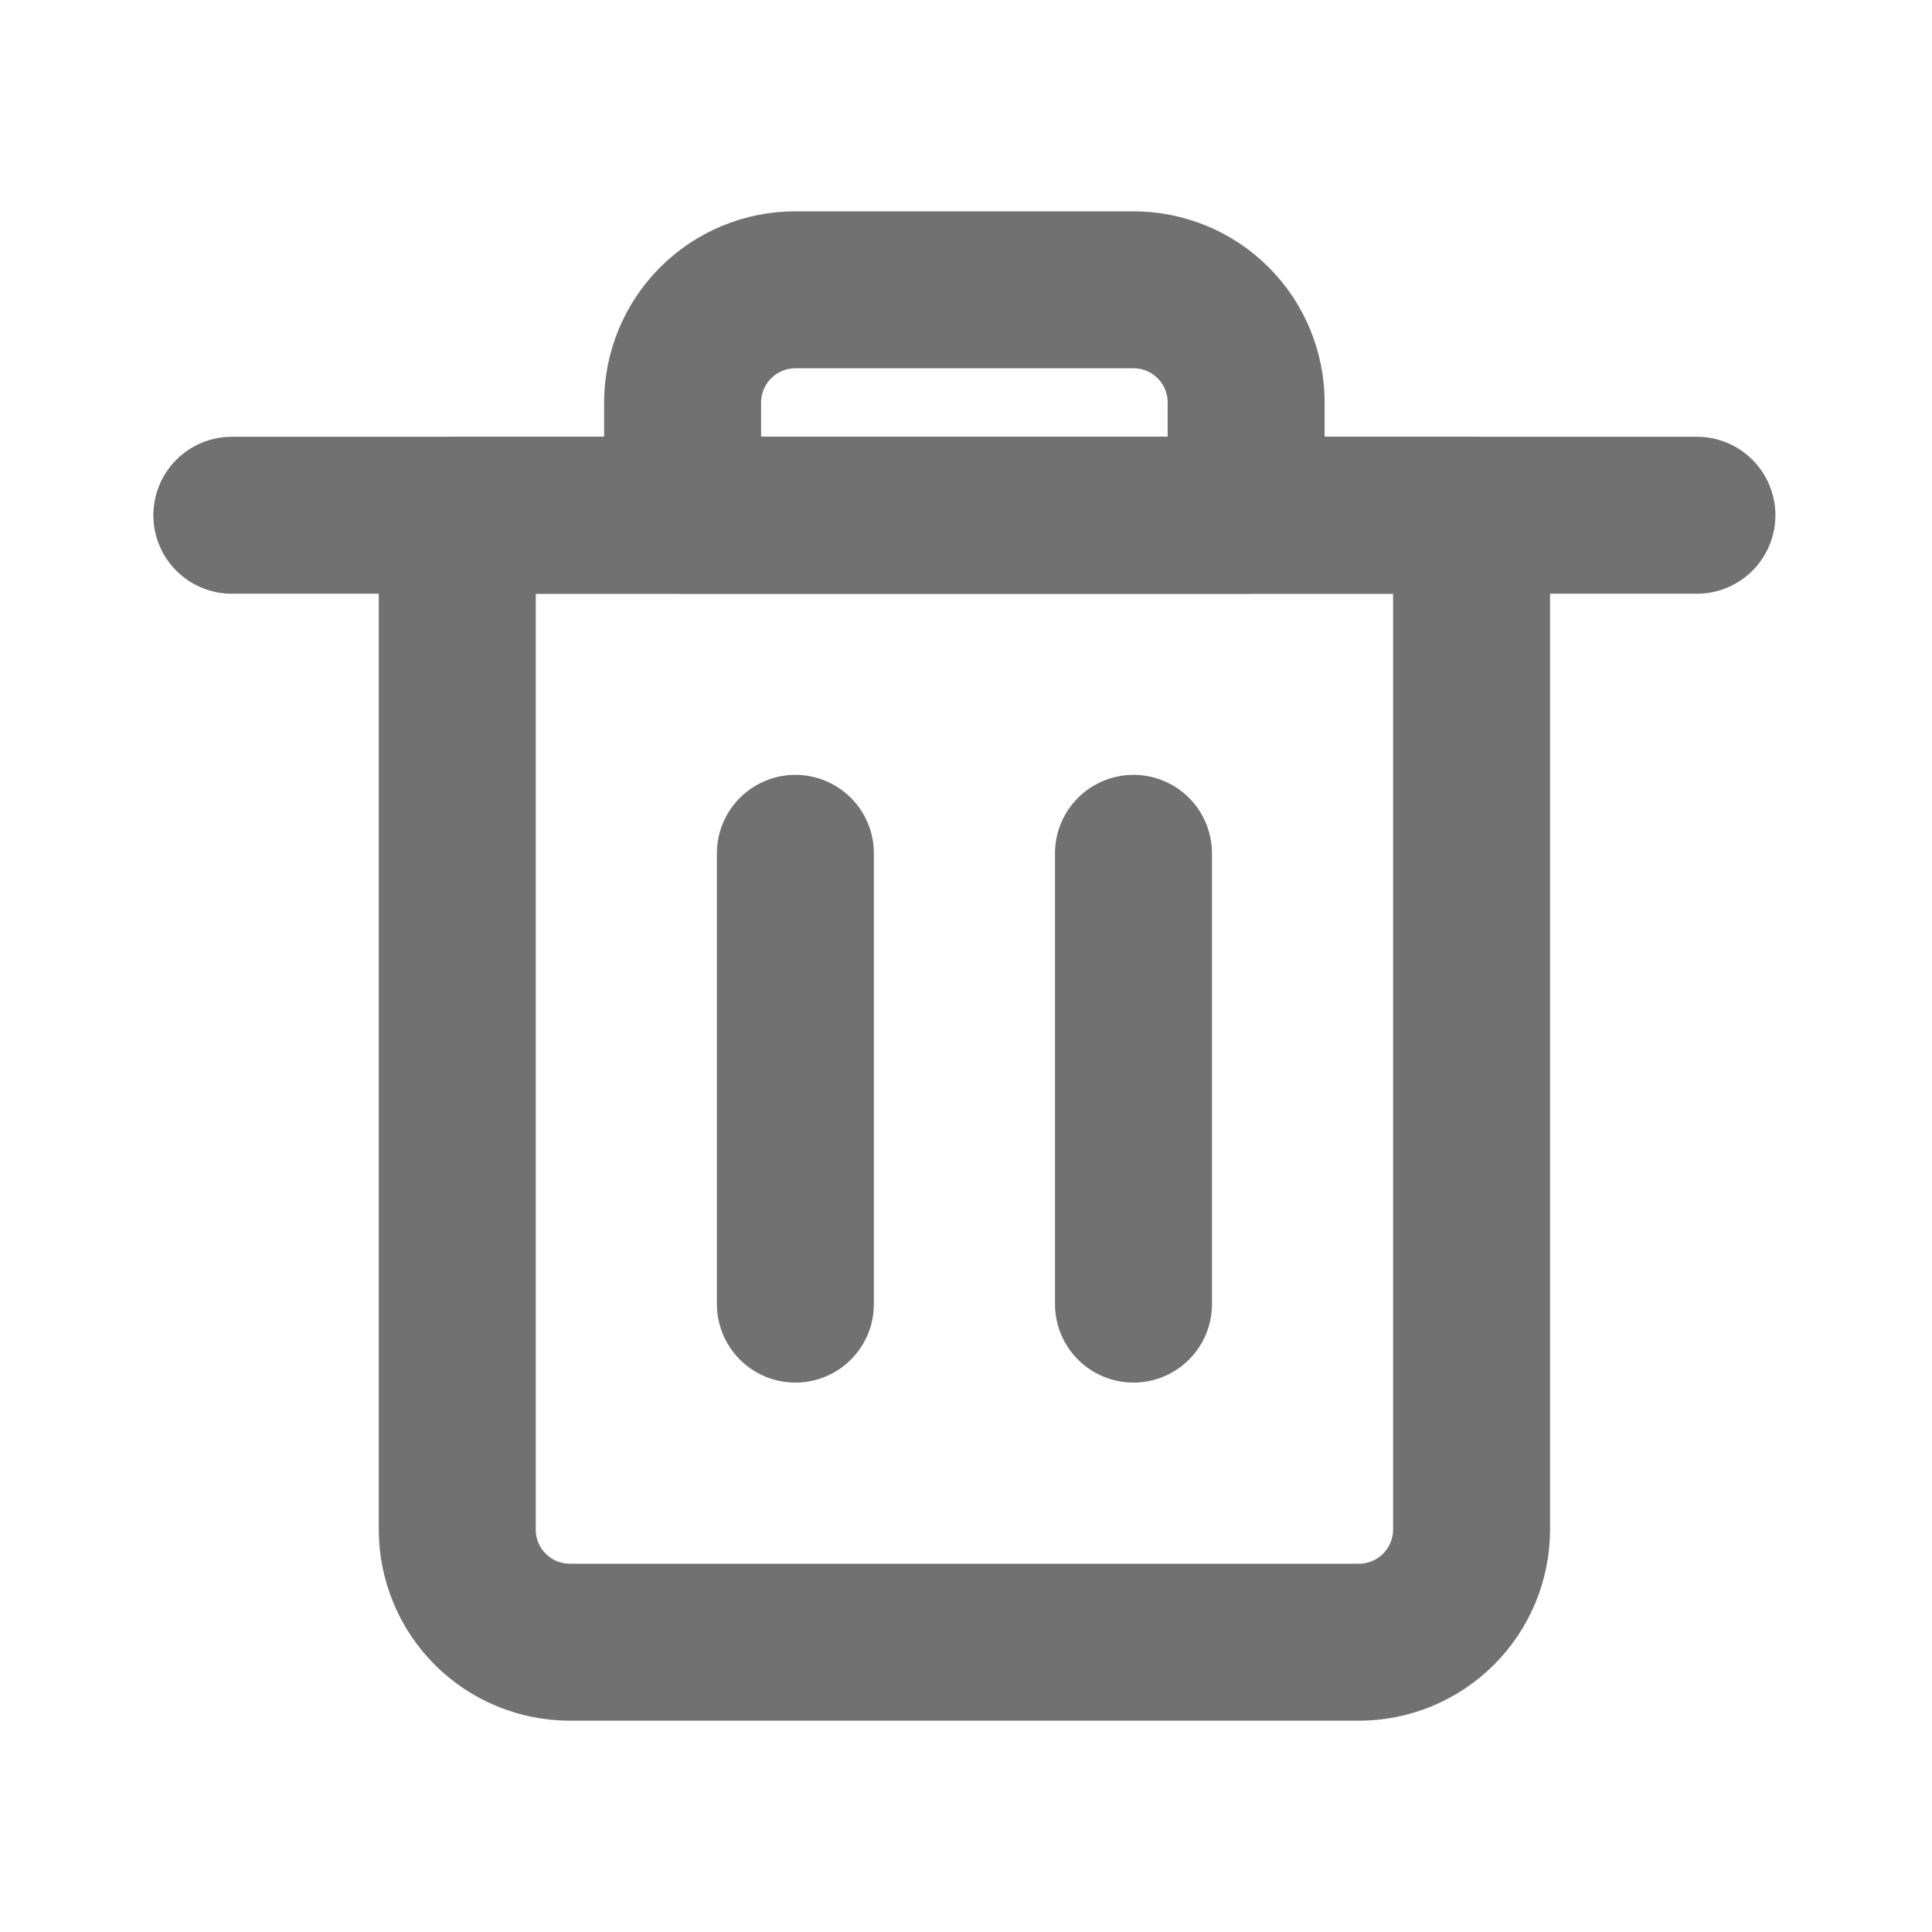 <svg width="16" height="16" viewBox="0 0 16 16" fill="none" xmlns="http://www.w3.org/2000/svg">
<path d="M11.253 13.6H4.72C4.472 13.6 4.235 13.502 4.06 13.327C3.885 13.152 3.787 12.914 3.787 12.667V4.267H12.187V12.667C12.187 12.914 12.088 13.152 11.913 13.327C11.738 13.502 11.501 13.6 11.253 13.6Z" stroke="#717171" stroke-width="1.3" stroke-linecap="round" stroke-linejoin="round"/>
<path d="M6.587 10.8V7.067" stroke="#717171" stroke-width="1.3" stroke-linecap="round" stroke-linejoin="round"/>
<path d="M9.387 10.8V7.067" stroke="#717171" stroke-width="1.3" stroke-linecap="round" stroke-linejoin="round"/>
<path d="M1.92 4.267H14.053" stroke="#717171" stroke-width="1.3" stroke-linecap="round" stroke-linejoin="round"/>
<path d="M9.387 2.4H6.587C6.339 2.4 6.102 2.498 5.927 2.673C5.752 2.848 5.653 3.086 5.653 3.333V4.267H10.32V3.333C10.32 3.086 10.222 2.848 10.047 2.673C9.872 2.498 9.634 2.4 9.387 2.4Z" stroke="#717171" stroke-width="1.3" stroke-linecap="round" stroke-linejoin="round"/>
</svg>
